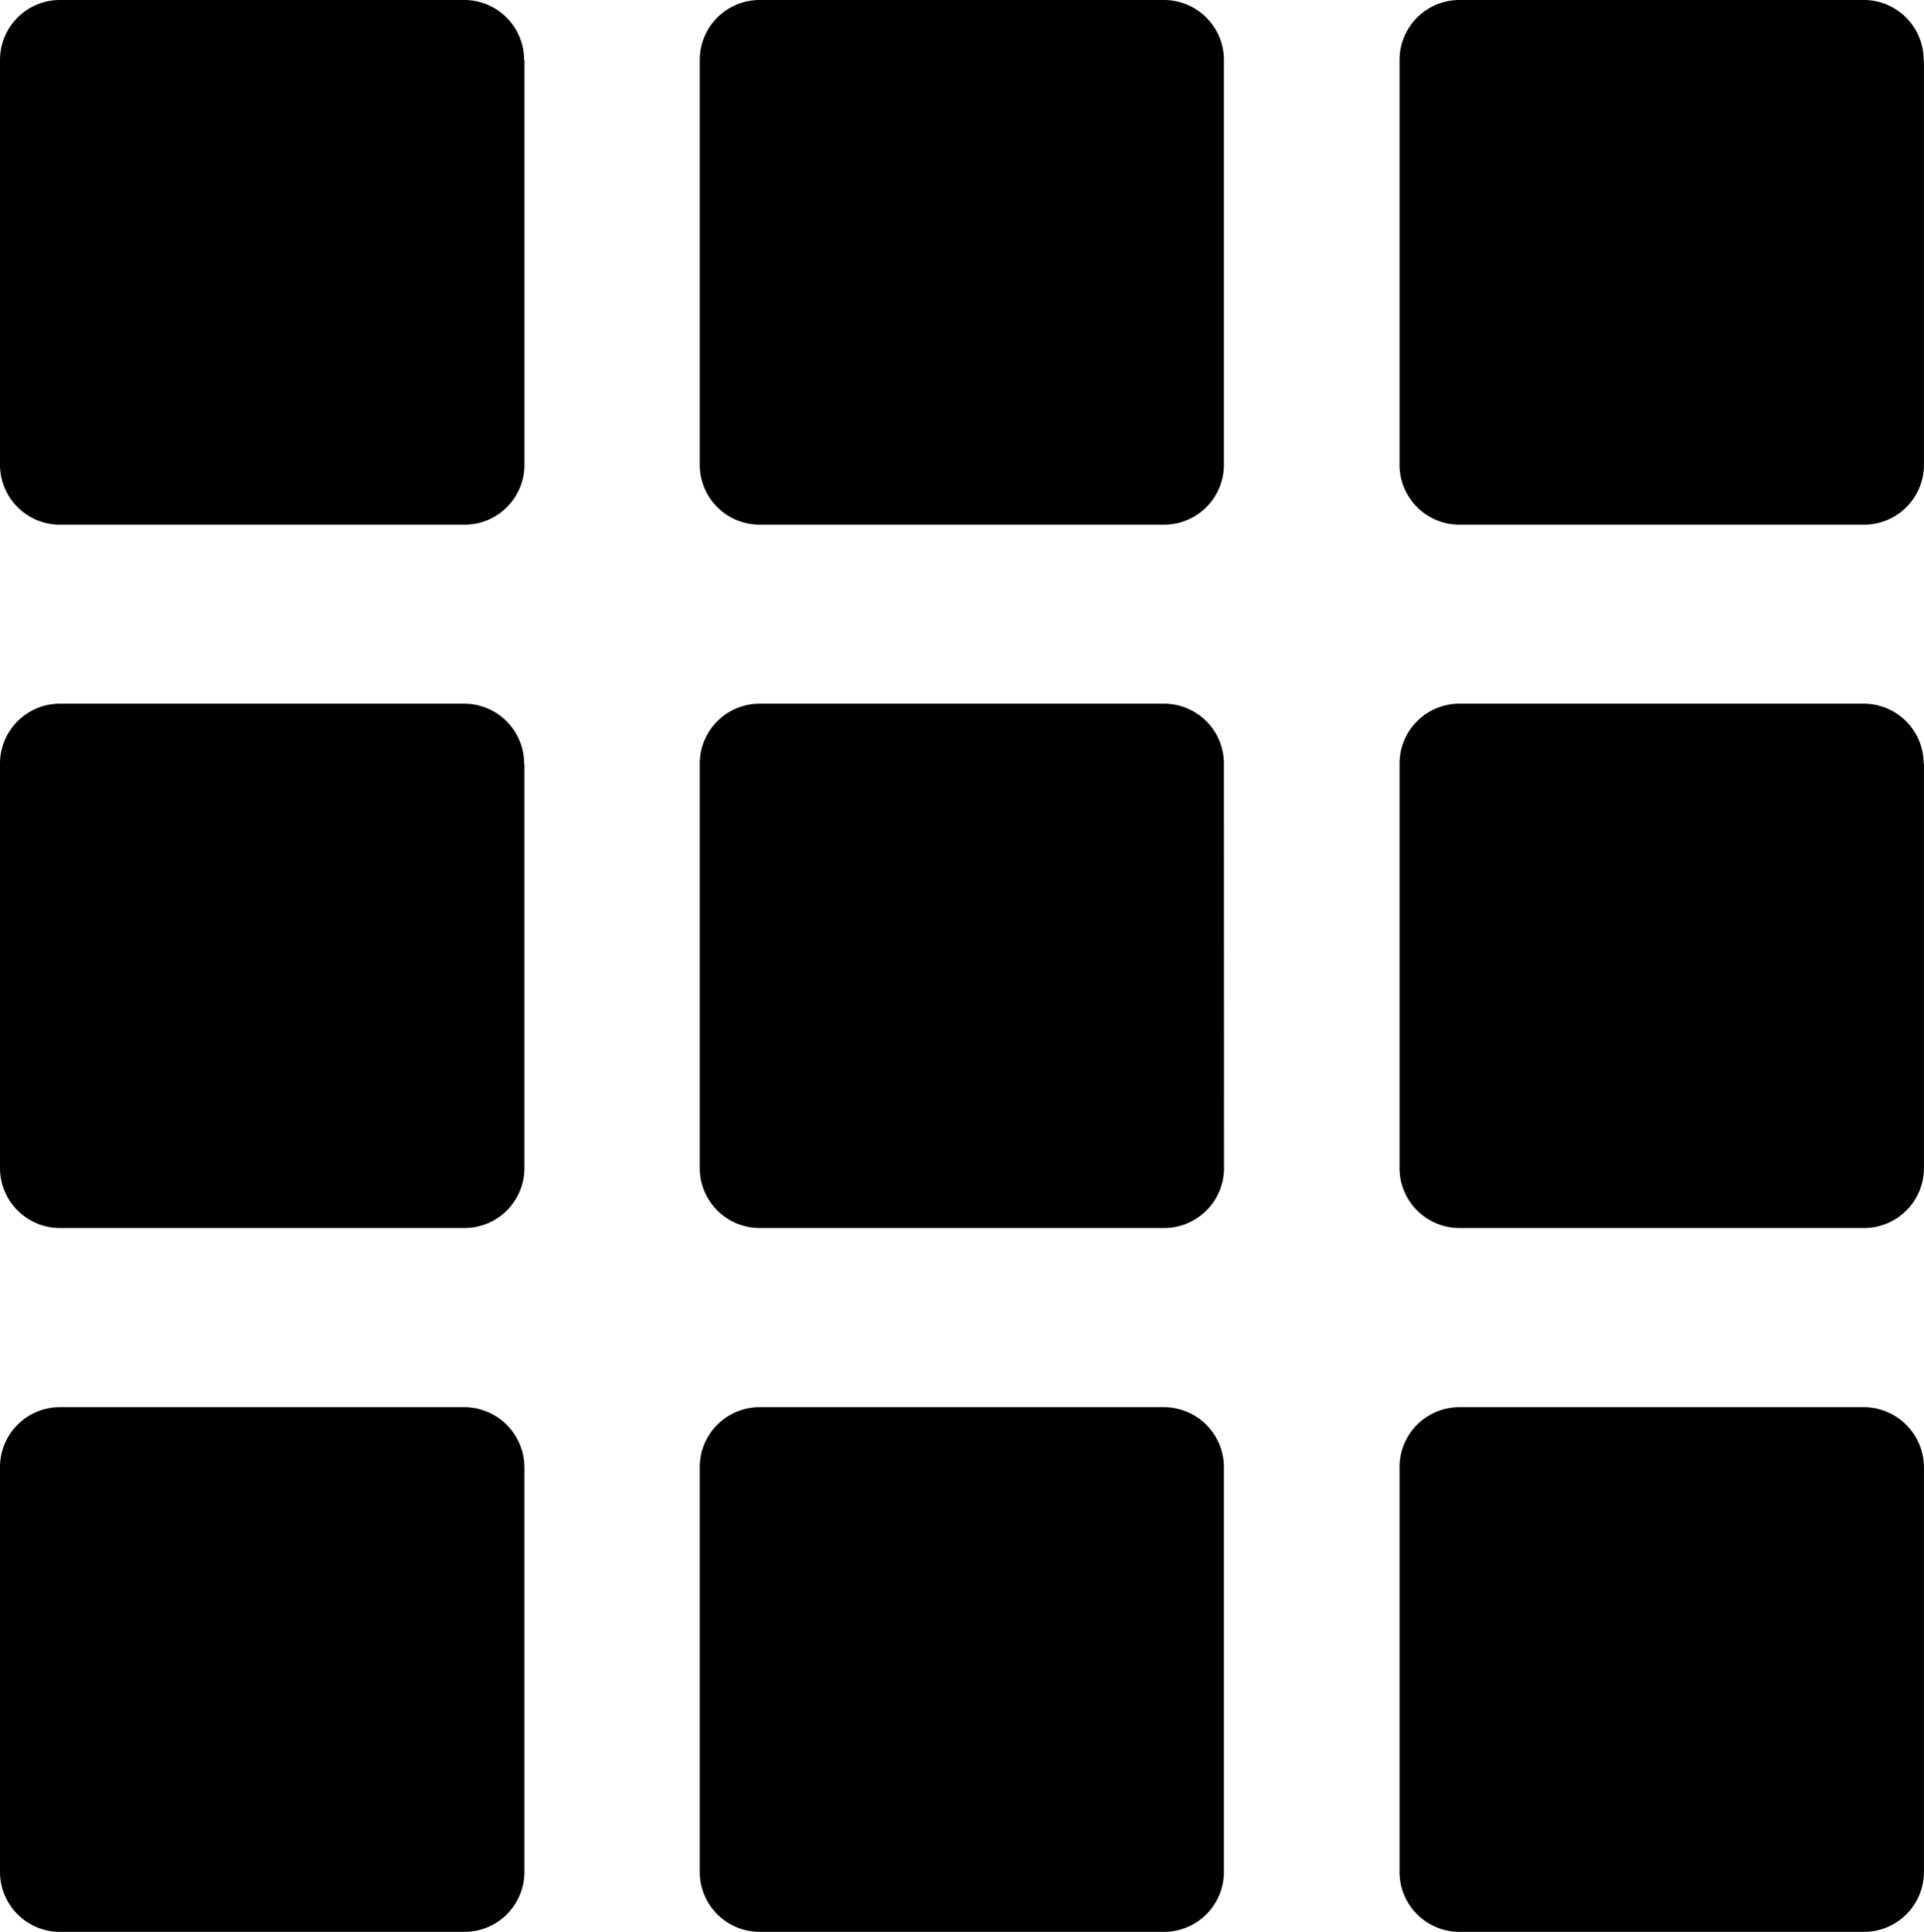 <svg xmlns="http://www.w3.org/2000/svg" width="50.107" height="50.3" viewBox="0 0 50.107 50.3">
  <g id="keyboard-buttons-or-visualization-button-of-nine-squares" transform="translate(-1.85)">
    <path id="Path_489" data-name="Path 489" d="M15.5,1.563A1.561,1.561,0,0,0,13.94,0H3.413A1.561,1.561,0,0,0,1.85,1.563V12.1a1.561,1.561,0,0,0,1.563,1.563H13.945A1.561,1.561,0,0,0,15.509,12.1V1.563Z" transform="translate(0)"/>
    <path id="Path_490" data-name="Path 490" d="M365.2,1.563A1.561,1.561,0,0,0,363.64,0H353.113a1.561,1.561,0,0,0-1.563,1.563V12.1a1.561,1.561,0,0,0,1.563,1.563H363.64A1.561,1.561,0,0,0,365.2,12.1Z" transform="translate(-331.476)"/>
    <path id="Path_491" data-name="Path 491" d="M714.9,1.563A1.561,1.561,0,0,0,713.34,0H702.813a1.561,1.561,0,0,0-1.563,1.563V12.1a1.561,1.561,0,0,0,1.563,1.563h10.532a1.561,1.561,0,0,0,1.563-1.563V1.563Z" transform="translate(-662.952)"/>
    <path id="Path_492" data-name="Path 492" d="M15.5,353.163A1.561,1.561,0,0,0,13.94,351.6H3.413a1.561,1.561,0,0,0-1.563,1.563V363.69a1.561,1.561,0,0,0,1.563,1.563H13.945a1.561,1.561,0,0,0,1.563-1.563V353.163Z" transform="translate(0 -333.277)"/>
    <path id="Path_493" data-name="Path 493" d="M365.2,353.163a1.561,1.561,0,0,0-1.563-1.563H353.113a1.561,1.561,0,0,0-1.563,1.563V363.69a1.561,1.561,0,0,0,1.563,1.563H363.64a1.561,1.561,0,0,0,1.563-1.563Z" transform="translate(-331.476 -333.277)"/>
    <path id="Path_494" data-name="Path 494" d="M714.9,353.163a1.561,1.561,0,0,0-1.563-1.563H702.813a1.561,1.561,0,0,0-1.563,1.563V363.69a1.561,1.561,0,0,0,1.563,1.563h10.532a1.561,1.561,0,0,0,1.563-1.563V353.163Z" transform="translate(-662.952 -333.277)"/>
    <path id="Path_495" data-name="Path 495" d="M13.94,703.1H3.413a1.561,1.561,0,0,0-1.563,1.563V715.2a1.561,1.561,0,0,0,1.563,1.563H13.945a1.561,1.561,0,0,0,1.563-1.563V704.663A1.572,1.572,0,0,0,13.94,703.1Z" transform="translate(0 -666.459)"/>
    <path id="Path_496" data-name="Path 496" d="M363.64,703.1H353.113a1.561,1.561,0,0,0-1.563,1.563V715.2a1.561,1.561,0,0,0,1.563,1.563H363.64A1.561,1.561,0,0,0,365.2,715.2V704.663A1.565,1.565,0,0,0,363.64,703.1Z" transform="translate(-331.476 -666.459)"/>
    <path id="Path_497" data-name="Path 497" d="M713.34,703.1H702.813a1.561,1.561,0,0,0-1.563,1.563V715.2a1.561,1.561,0,0,0,1.563,1.563h10.532a1.561,1.561,0,0,0,1.563-1.563V704.663A1.573,1.573,0,0,0,713.34,703.1Z" transform="translate(-662.952 -666.459)"/>
  </g>
</svg>
